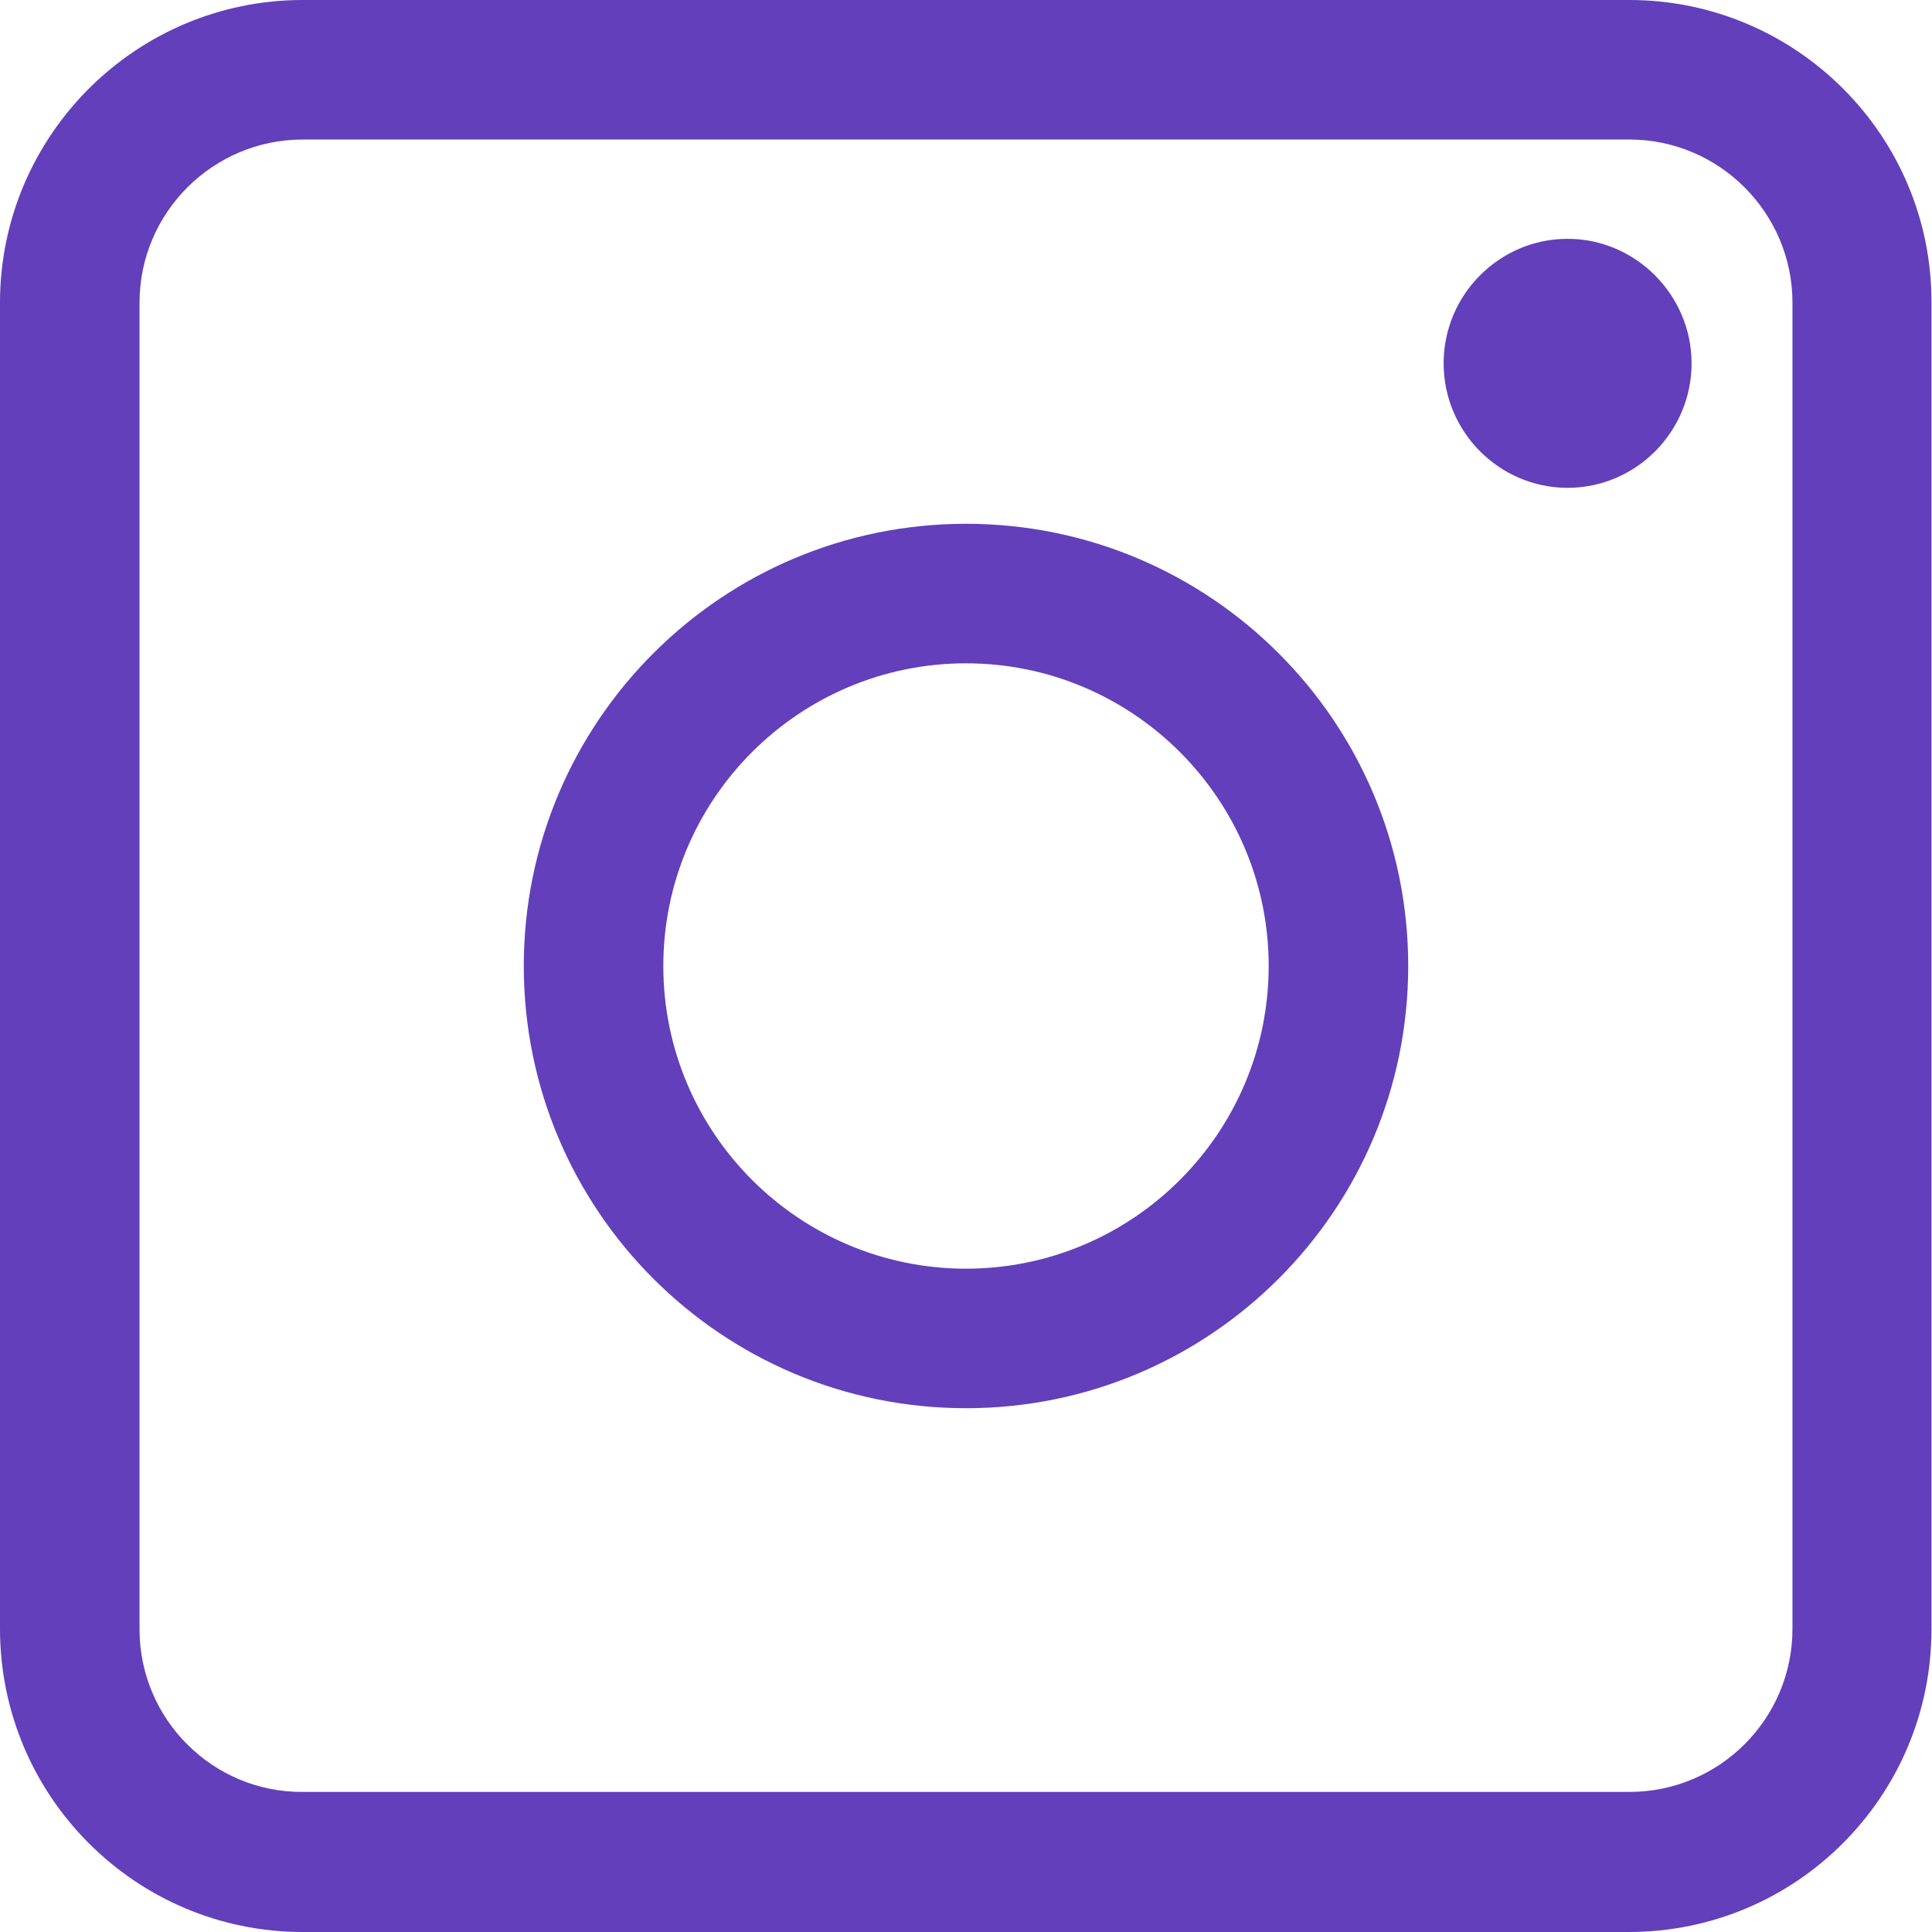 <?xml version="1.0" encoding="utf-8"?>
<!-- Generator: Adobe Illustrator 27.1.0, SVG Export Plug-In . SVG Version: 6.00 Build 0)  -->
<svg version="1.1" id="Layer_1" xmlns="http://www.w3.org/2000/svg" xmlns:xlink="http://www.w3.org/1999/xlink" x="0px" y="0px"
	 viewBox="0 0 360 360" style="enable-background:new 0 0 360 360;" xml:space="preserve">
<style type="text/css">
	.st0{fill:#633FBB;}
</style>
<g>
	<path class="st0" d="M303.6,26c16.8,0,30.4,13.7,30.4,30.4v247.1c0,16.8-13.6,30.4-30.4,30.4H56.4C39.7,334,26,320.4,26,303.6V56.4
		C26,39.6,39.7,26,56.4,26H303.6 M303.6,0H56.4C25.3,0,0,25.3,0,56.4v247.1C0,334.7,25.3,360,56.4,360h247.1
		c31.2,0,56.4-25.3,56.4-56.4V56.4C360,25.3,334.7,0,303.6,0z"/>
	<path class="st0" d="M180,123.6c31.1,0,56.4,25.3,56.4,56.4s-25.3,56.4-56.4,56.4s-56.4-25.3-56.4-56.4S148.9,123.6,180,123.6
		 M180,97.6c-45.5,0-82.4,36.9-82.4,82.4s36.9,82.4,82.4,82.4s82.4-36.9,82.4-82.4S225.5,97.6,180,97.6z"/>
	<path class="st0" d="M315.2,67.7c0,12.8-10.4,23.2-23.1,23.2S269,80.5,269,67.7s10.4-23.2,23.1-23.2S315.2,55,315.2,67.7z"/>
</g>
</svg>
